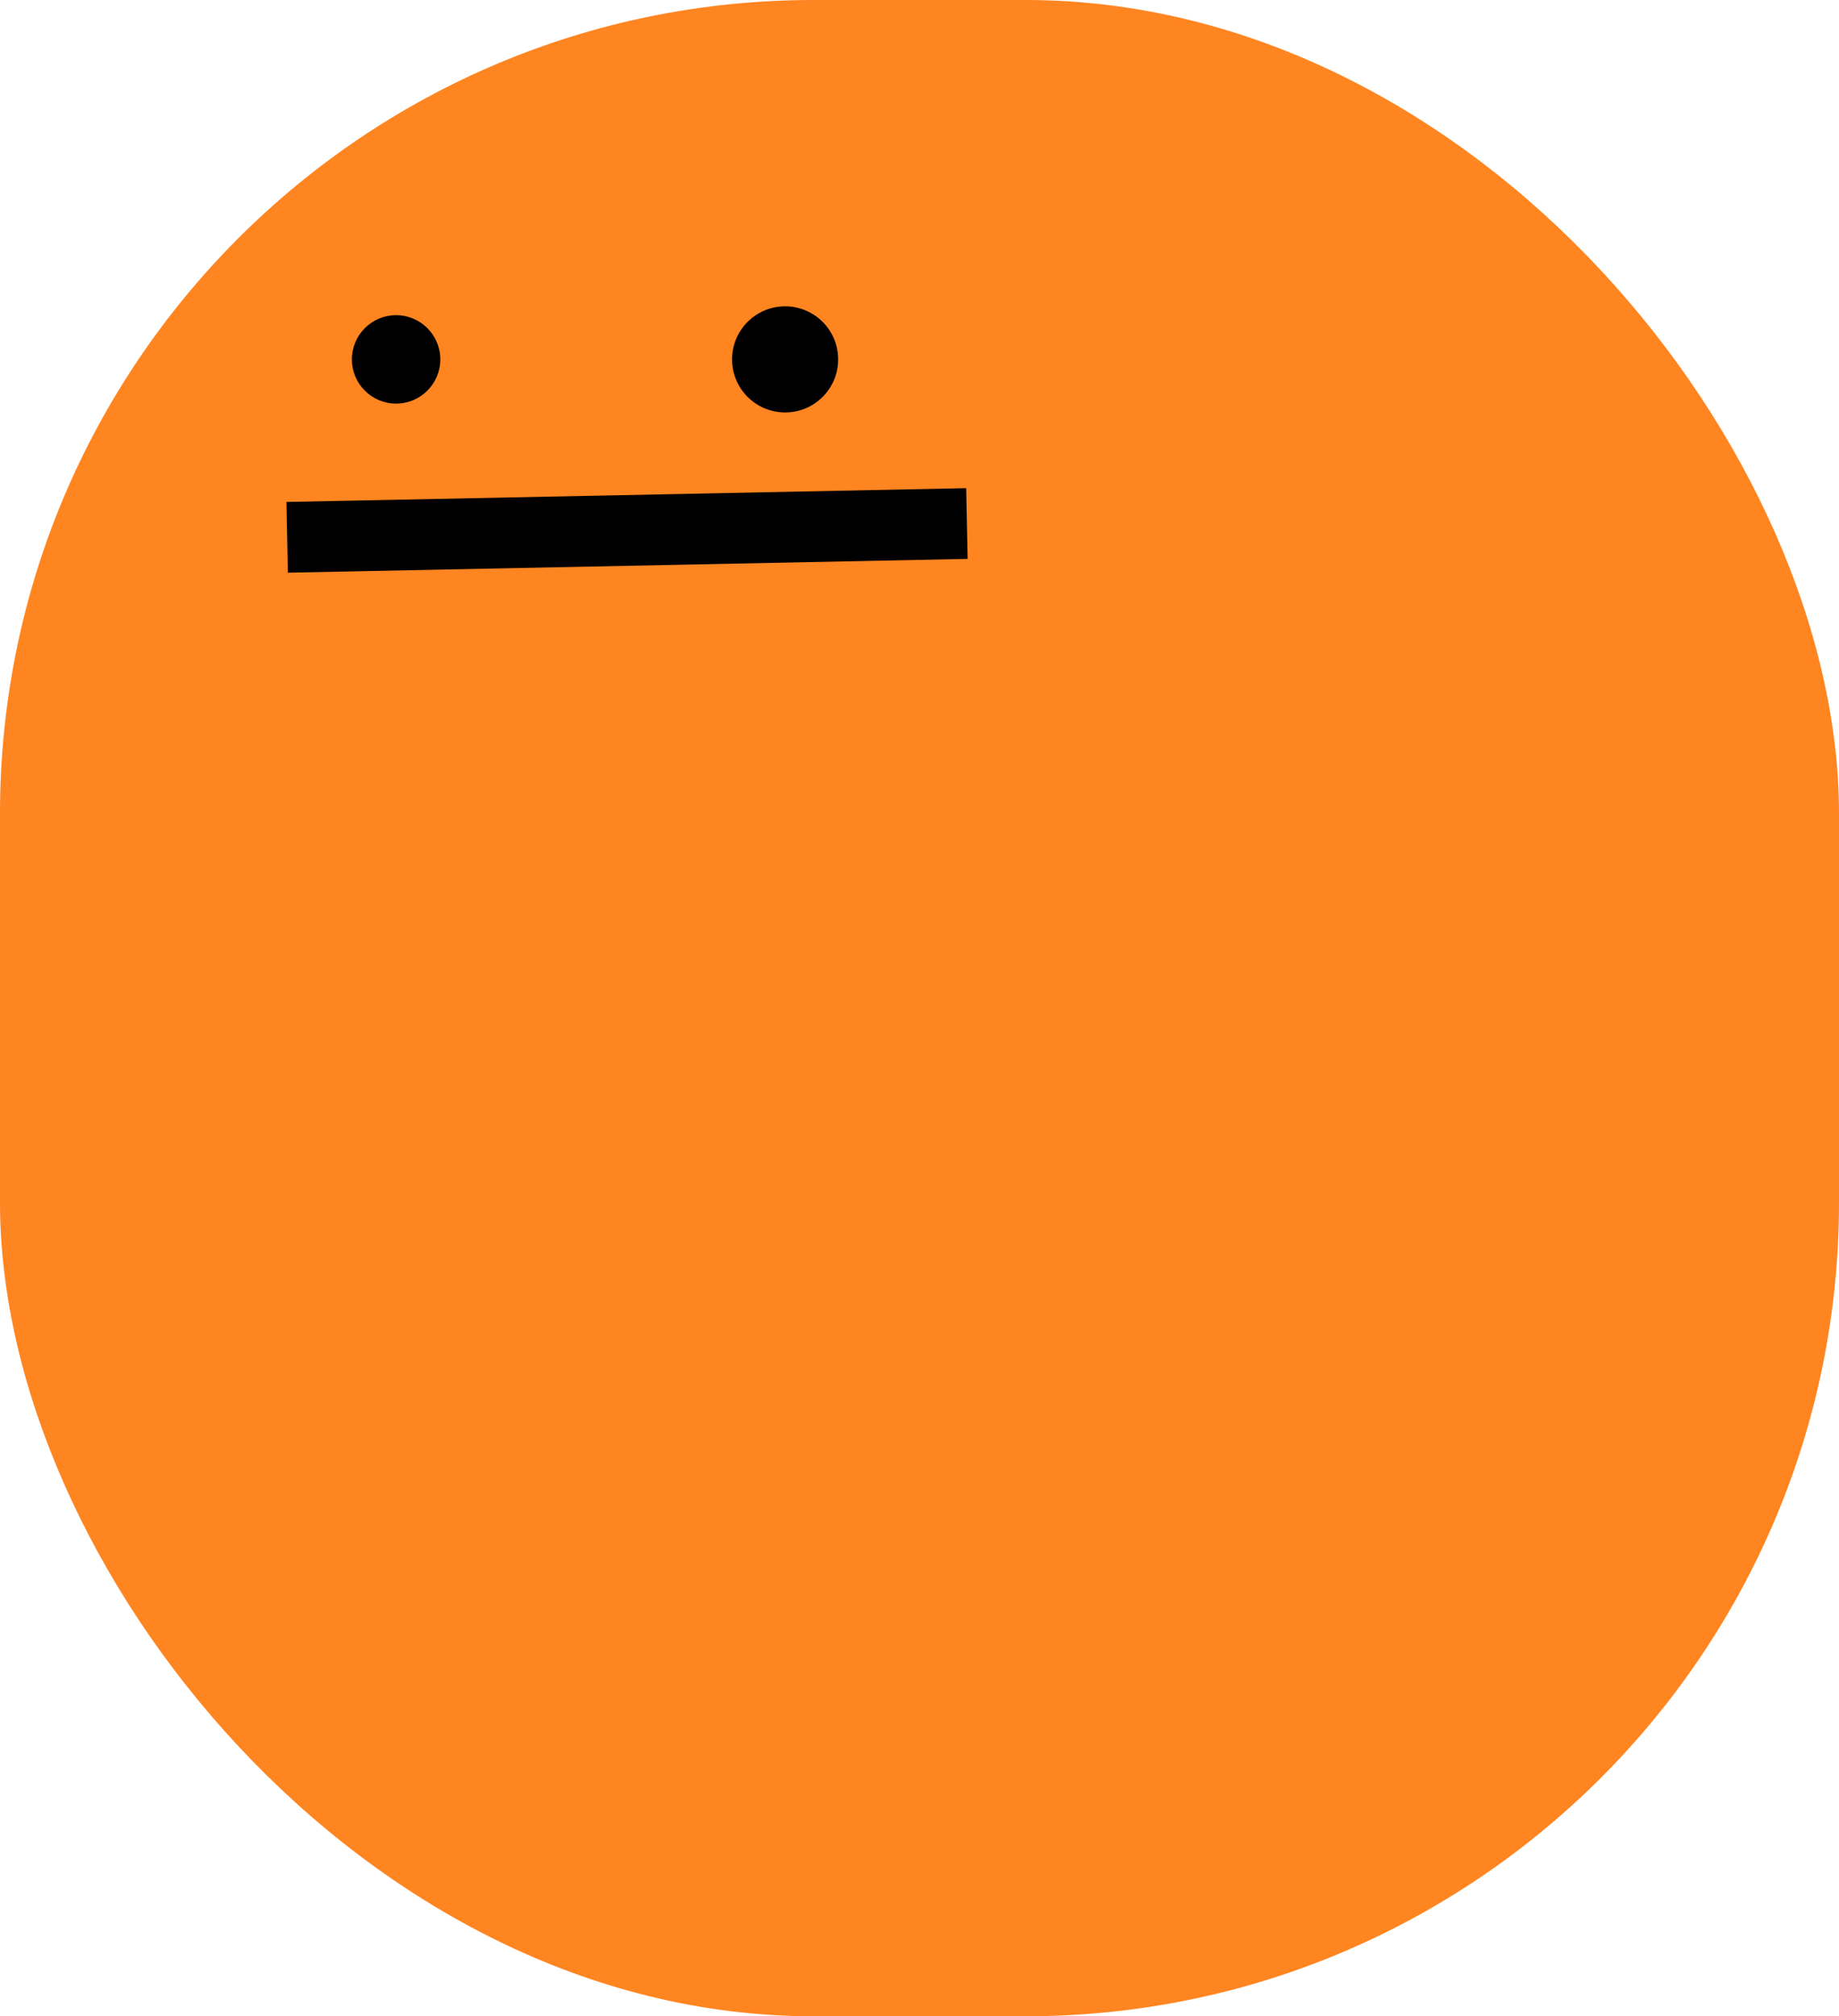 <?xml version="1.0" encoding="UTF-8"?>
<svg id="_레이어_2" data-name="레이어 2" xmlns="http://www.w3.org/2000/svg" viewBox="0 0 52 57">
  <defs>
    <style>
      .cls-1 {
        fill: #ff8521;
      }

      .cls-2 {
        stroke: #000;
        stroke-miterlimit: 10;
        stroke-width: 2px;
      }
    </style>
  </defs>
  <g id="_레이어_1-2" data-name="레이어 1">
    <rect class="cls-1" width="52" height="57" rx="23" ry="23"/>
    <circle cx="11.2" cy="10.16" r="1.25"/>
    <circle cx="22.2" cy="10.16" r="1.5"/>
    <line class="cls-2" x1="8.12" y1="15.19" x2="27.34" y2="14.8"/>
  </g>
</svg>